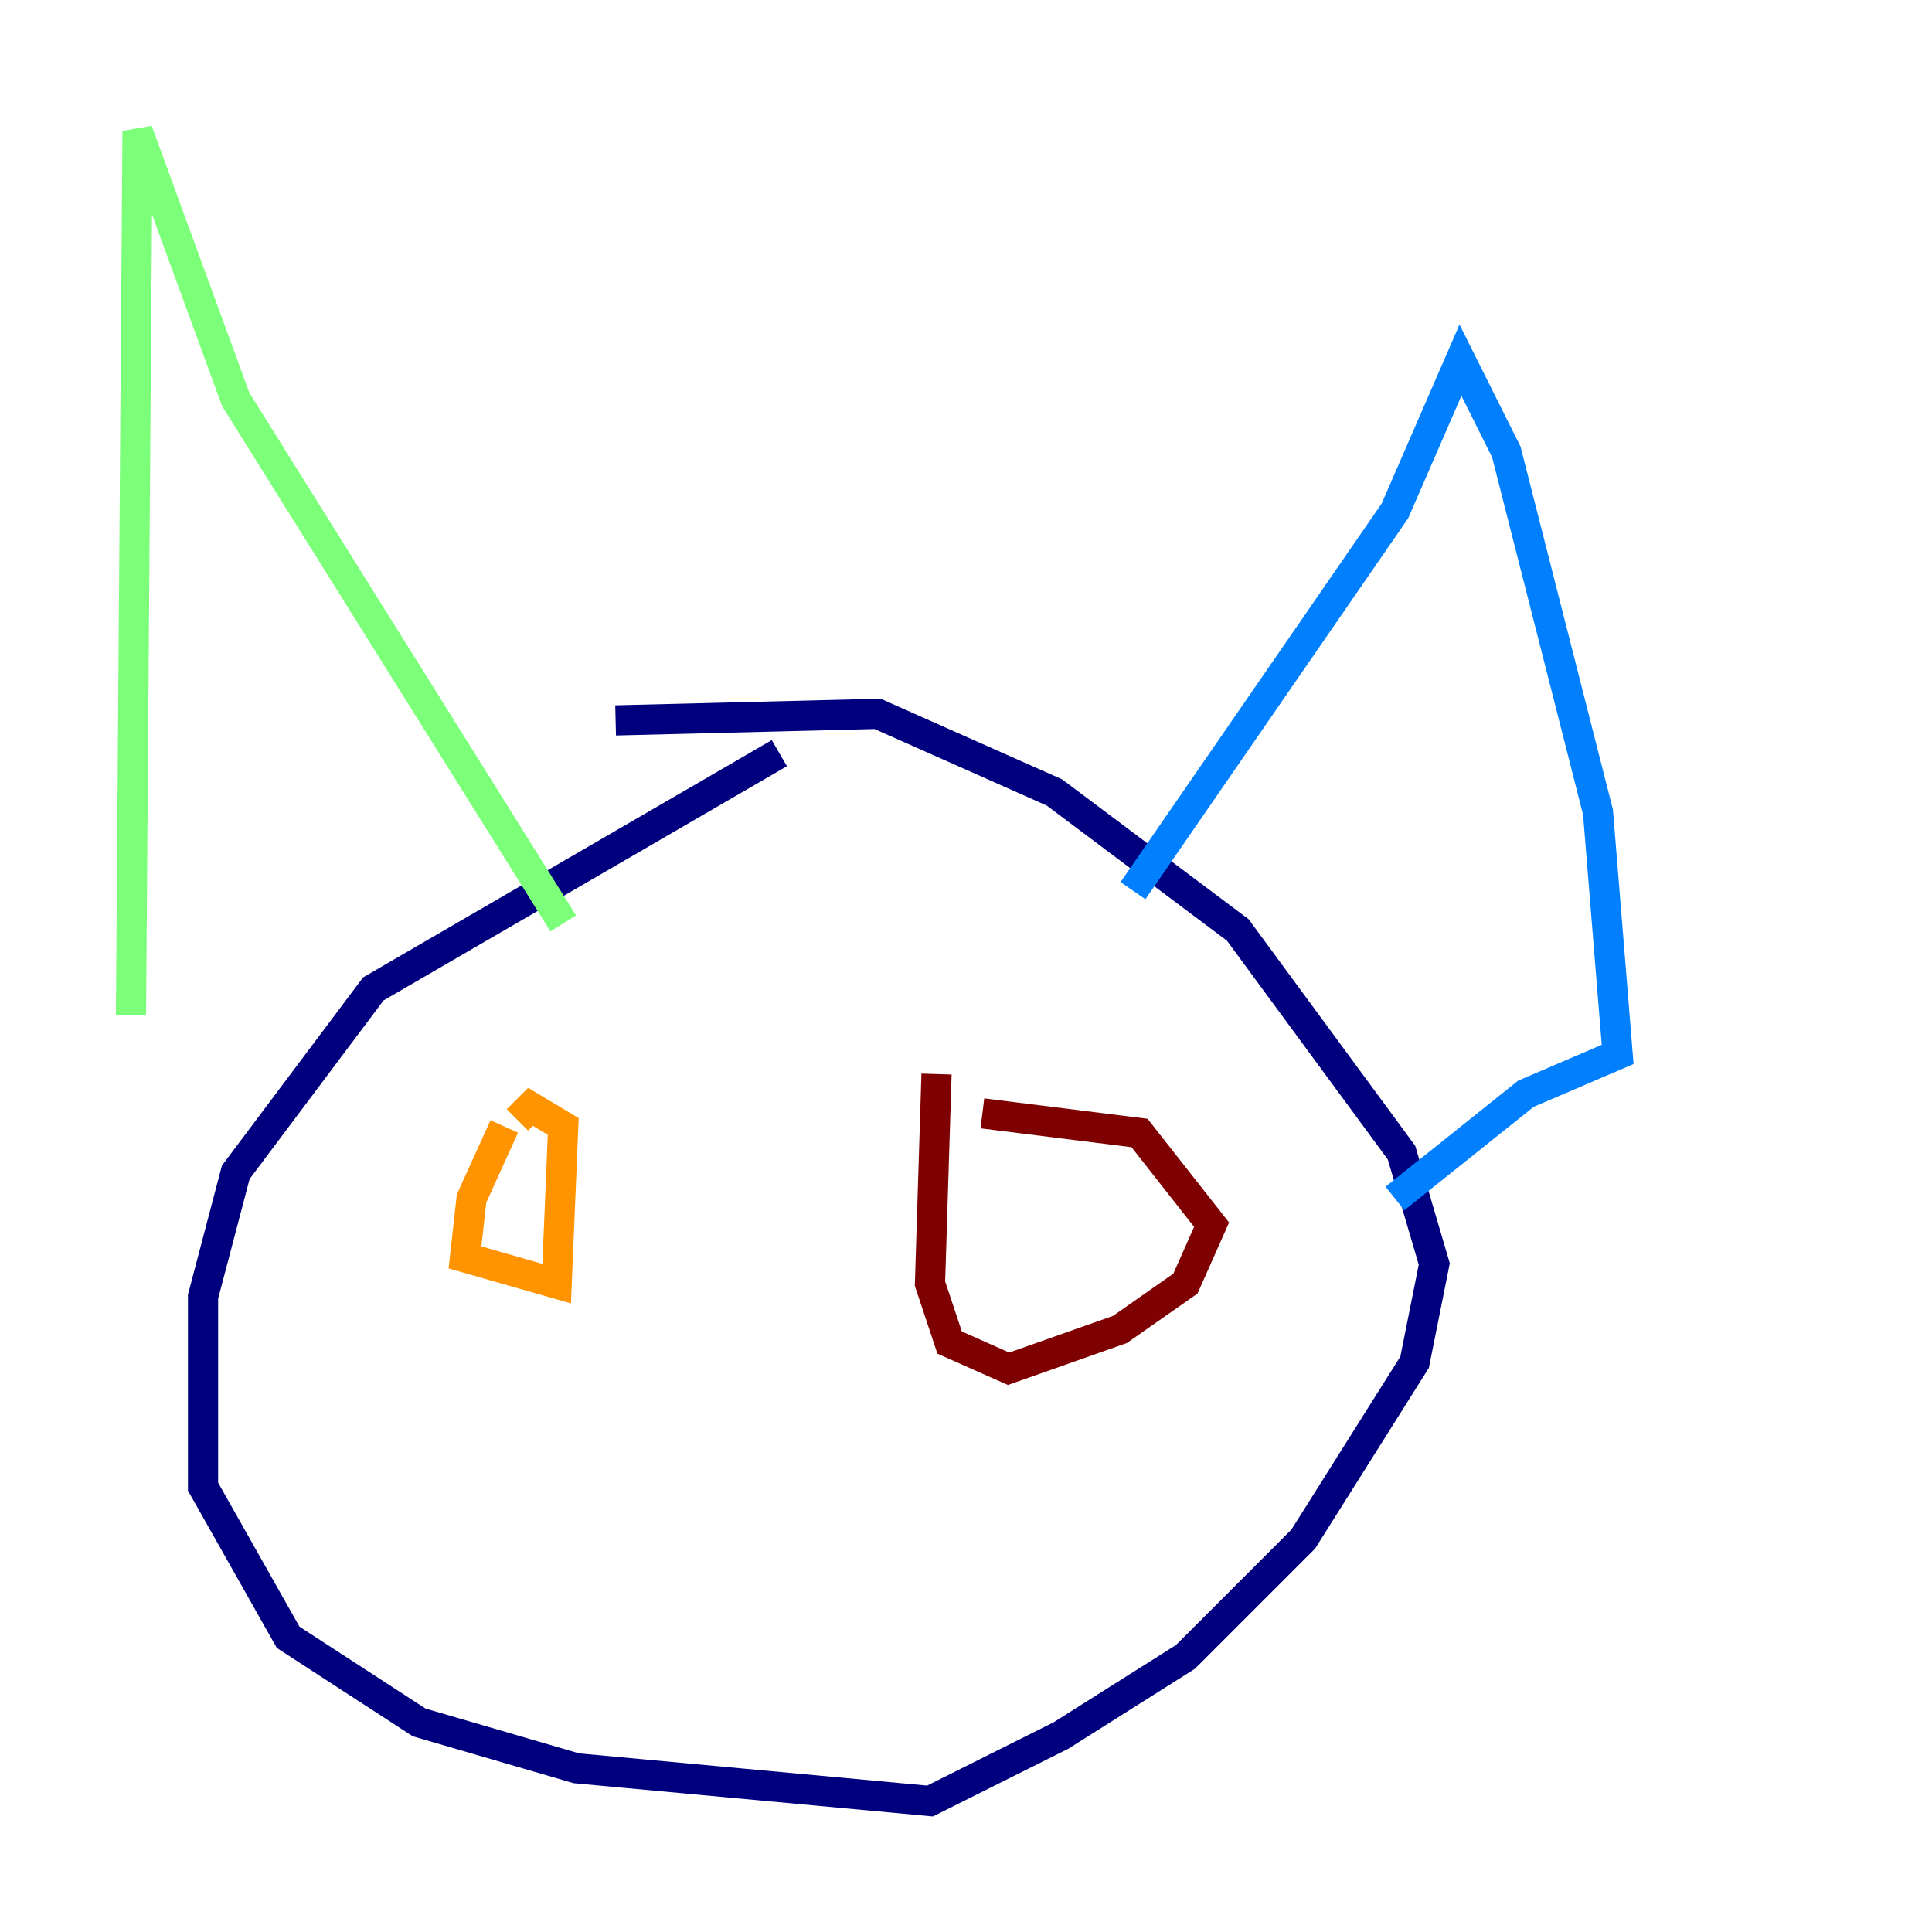 <?xml version="1.0" encoding="utf-8" ?>
<svg baseProfile="tiny" height="128" version="1.2" viewBox="0,0,128,128" width="128" xmlns="http://www.w3.org/2000/svg" xmlns:ev="http://www.w3.org/2001/xml-events" xmlns:xlink="http://www.w3.org/1999/xlink"><defs /><polyline fill="none" points="51.634,49.898 24.732,65.519 15.62,77.668 13.451,85.912 13.451,98.495 19.091,108.475 27.77,114.115 38.183,117.153 61.614,119.322 70.291,114.983 78.536,109.776 86.346,101.966 93.722,90.251 95.024,83.742 92.854,76.366 82.007,61.614 69.858,52.502 58.142,47.295 40.786,47.729" stroke="#00007f" stroke-width="2" /><polyline fill="none" points="75.064,59.01 92.42,33.844 96.759,23.864 99.797,29.939 105.871,53.803 107.173,69.858 101.098,72.461 92.42,79.403" stroke="#0080ff" stroke-width="2" /><polyline fill="none" points="37.315,61.18 15.62,26.468 9.112,8.678 8.678,67.254" stroke="#7cff79" stroke-width="2" /><polyline fill="none" points="33.41,74.63 31.241,79.403 30.807,83.308 36.881,85.044 37.315,74.63 35.146,73.329 34.278,74.197" stroke="#ff9400" stroke-width="2" /><polyline fill="none" points="62.047,71.159 61.614,85.044 62.915,88.949 66.82,90.685 74.197,88.081 78.536,85.044 80.271,81.139 75.498,75.064 65.085,73.763" stroke="#7f0000" stroke-width="2" /></svg>